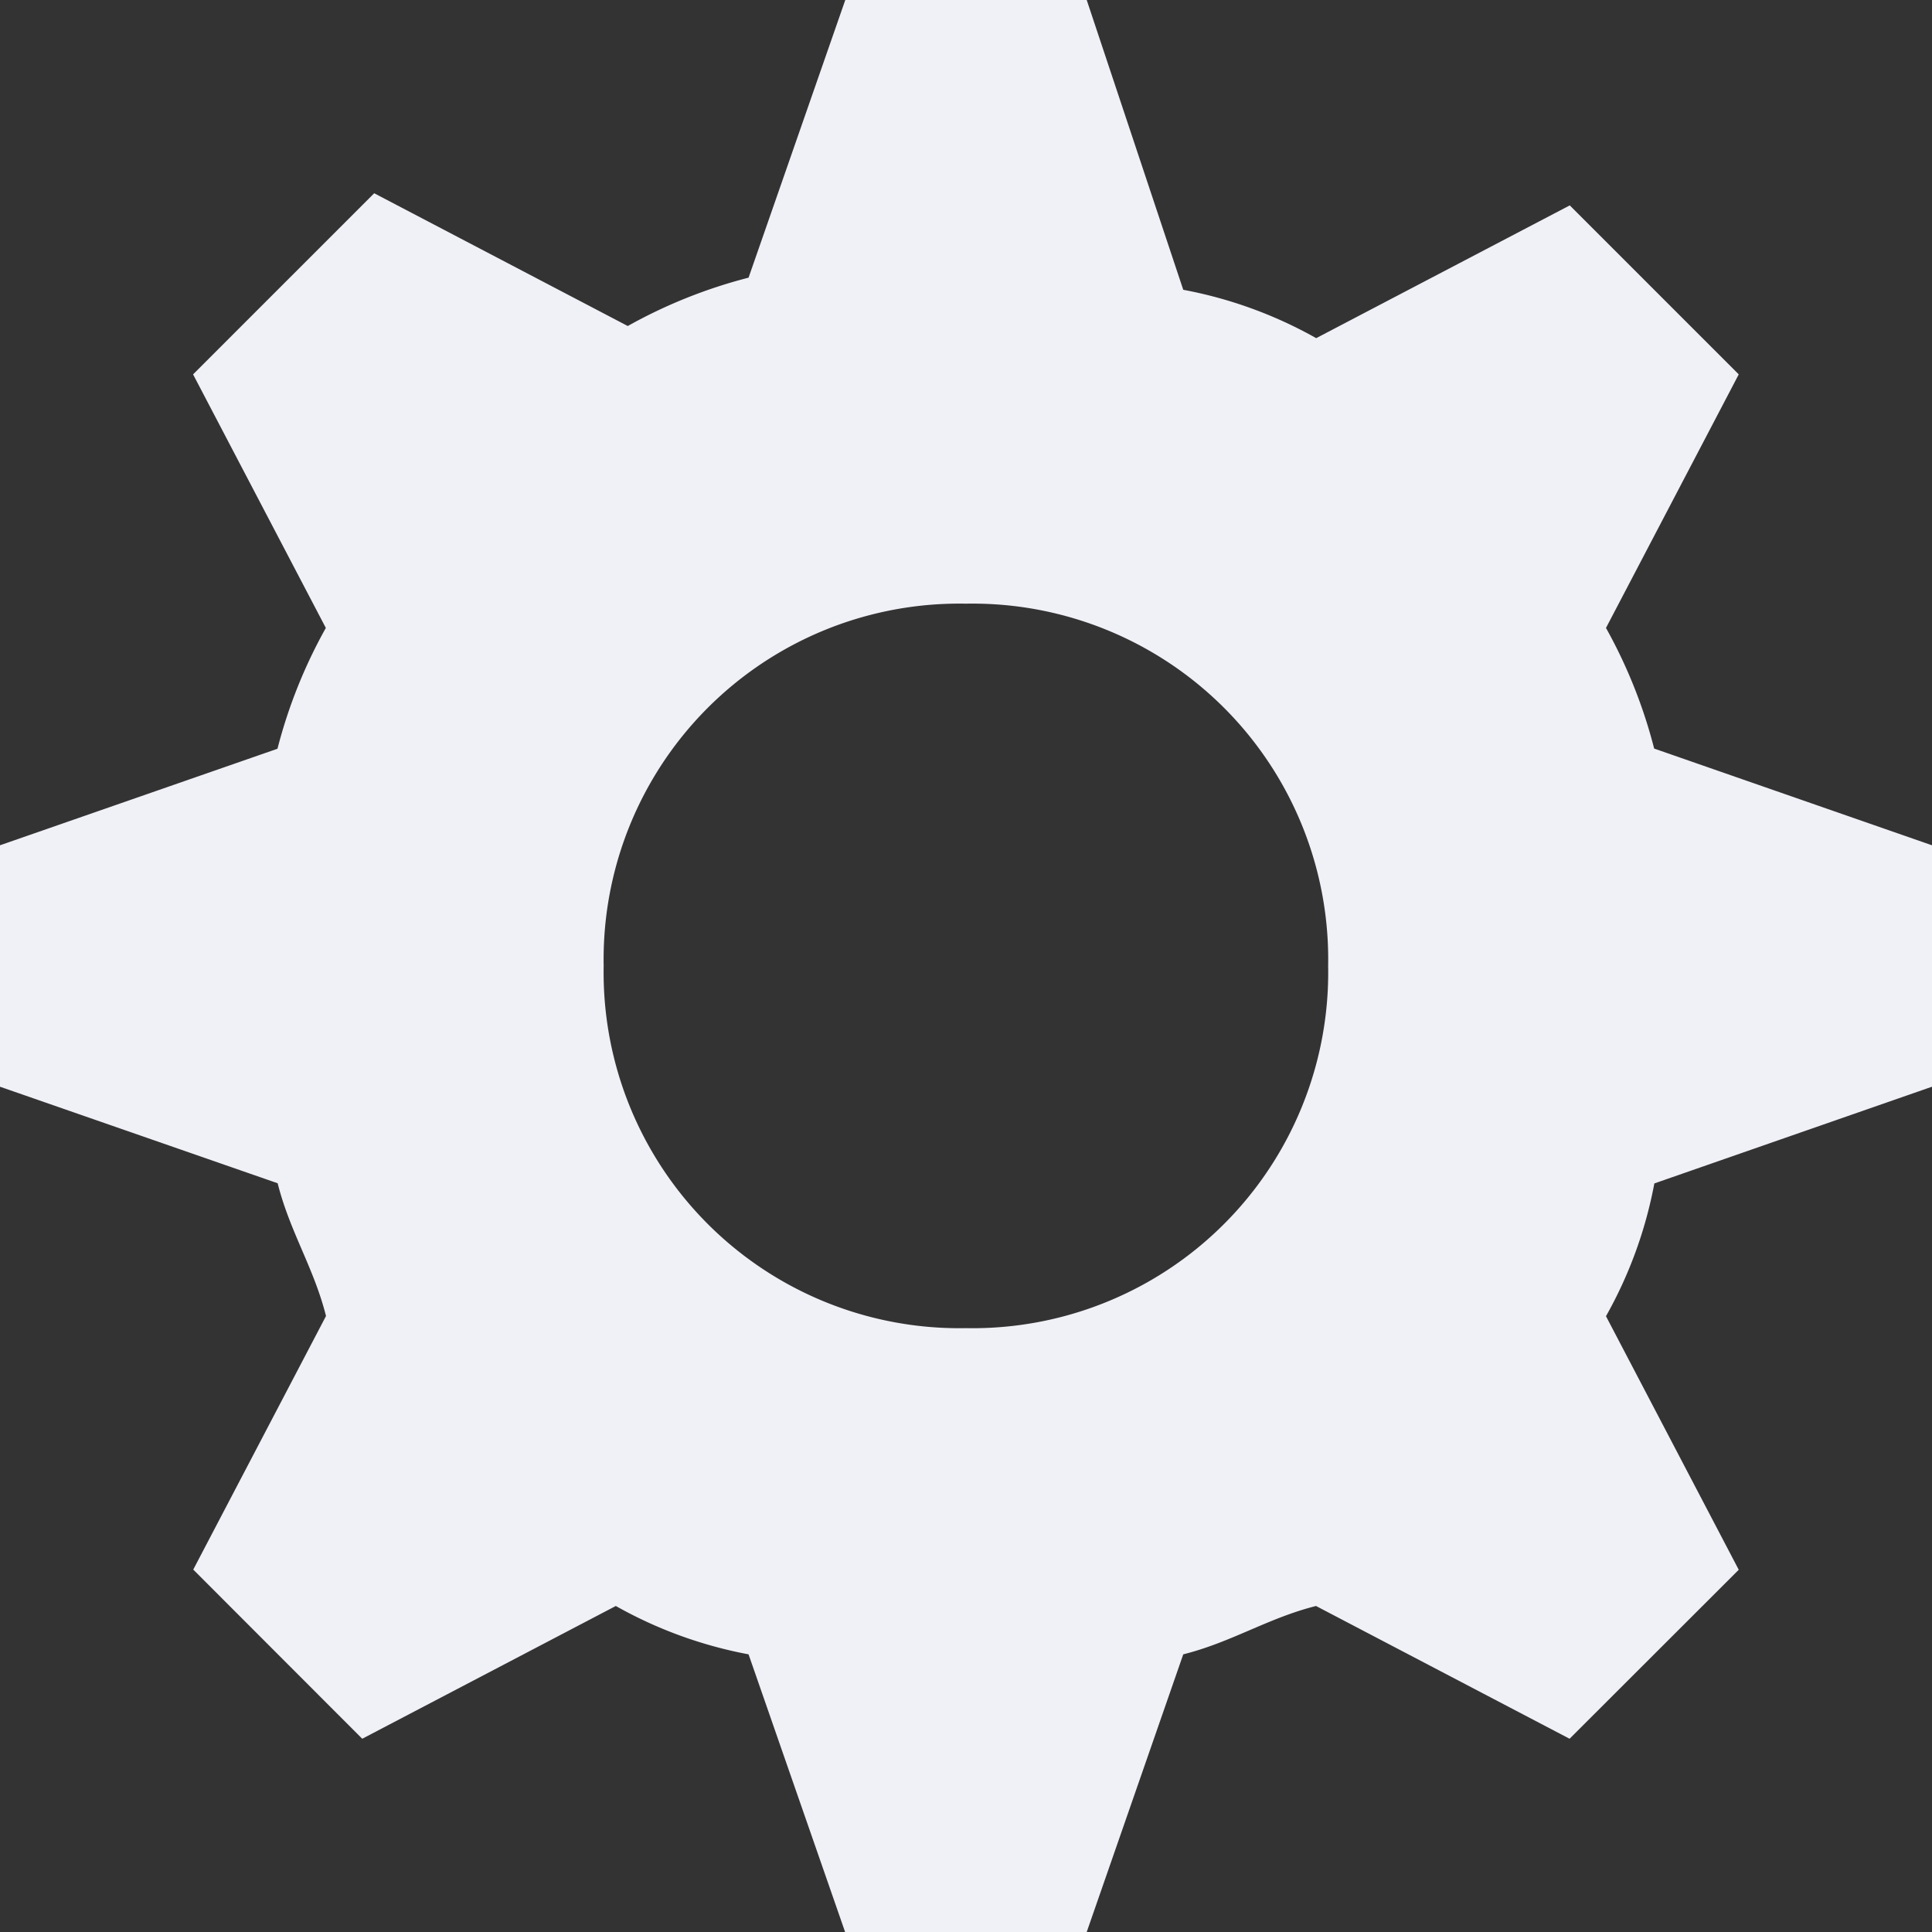 <svg xmlns="http://www.w3.org/2000/svg" width="10.667" height="10.667" viewBox="0 0 10.667 10.667">
    <rect x="0" y="0" width="10.667" height="10.667" fill="#333333" stroke="none"/>
    <defs>
        <style>
            .cls-1{fill:none}.cls-2{clip-path:url(#clip-path)}.cls-3{fill:#f0f0f7}
        </style>
        <clipPath id="clip-path">
            <path d="M0 0h10.667v10.667H0z" class="cls-1"/>
        </clipPath>
    </defs>
    <g id="icon_setting" class="cls-2">
        <path id="Path_108" d="M8.867 3.467l.733-1.4-.933-.933-1.4.733a2.388 2.388 0 0 0-.734-.267L6 0H4.667l-.534 1.533a2.786 2.786 0 0 0-.667.267l-1.4-.733-1 1 .733 1.4a2.786 2.786 0 0 0-.267.667L0 4.667V6l1.533.533c.067.267.2.467.267.733l-.733 1.4L2 9.6l1.4-.733a2.388 2.388 0 0 0 .733.267l.533 1.533H6l.533-1.533c.267-.067.467-.2.733-.267l1.4.733.934-.933-.733-1.4a2.388 2.388 0 0 0 .267-.733L10.667 6V4.667l-1.534-.534a2.786 2.786 0 0 0-.266-.666zM5.333 7.333a1.964 1.964 0 0 1-2-2 1.964 1.964 0 0 1 2-2 1.964 1.964 0 0 1 2 2 1.964 1.964 0 0 1-2 2z" class="cls-3" data-name="Path 108"/>
    </g>
</svg>
